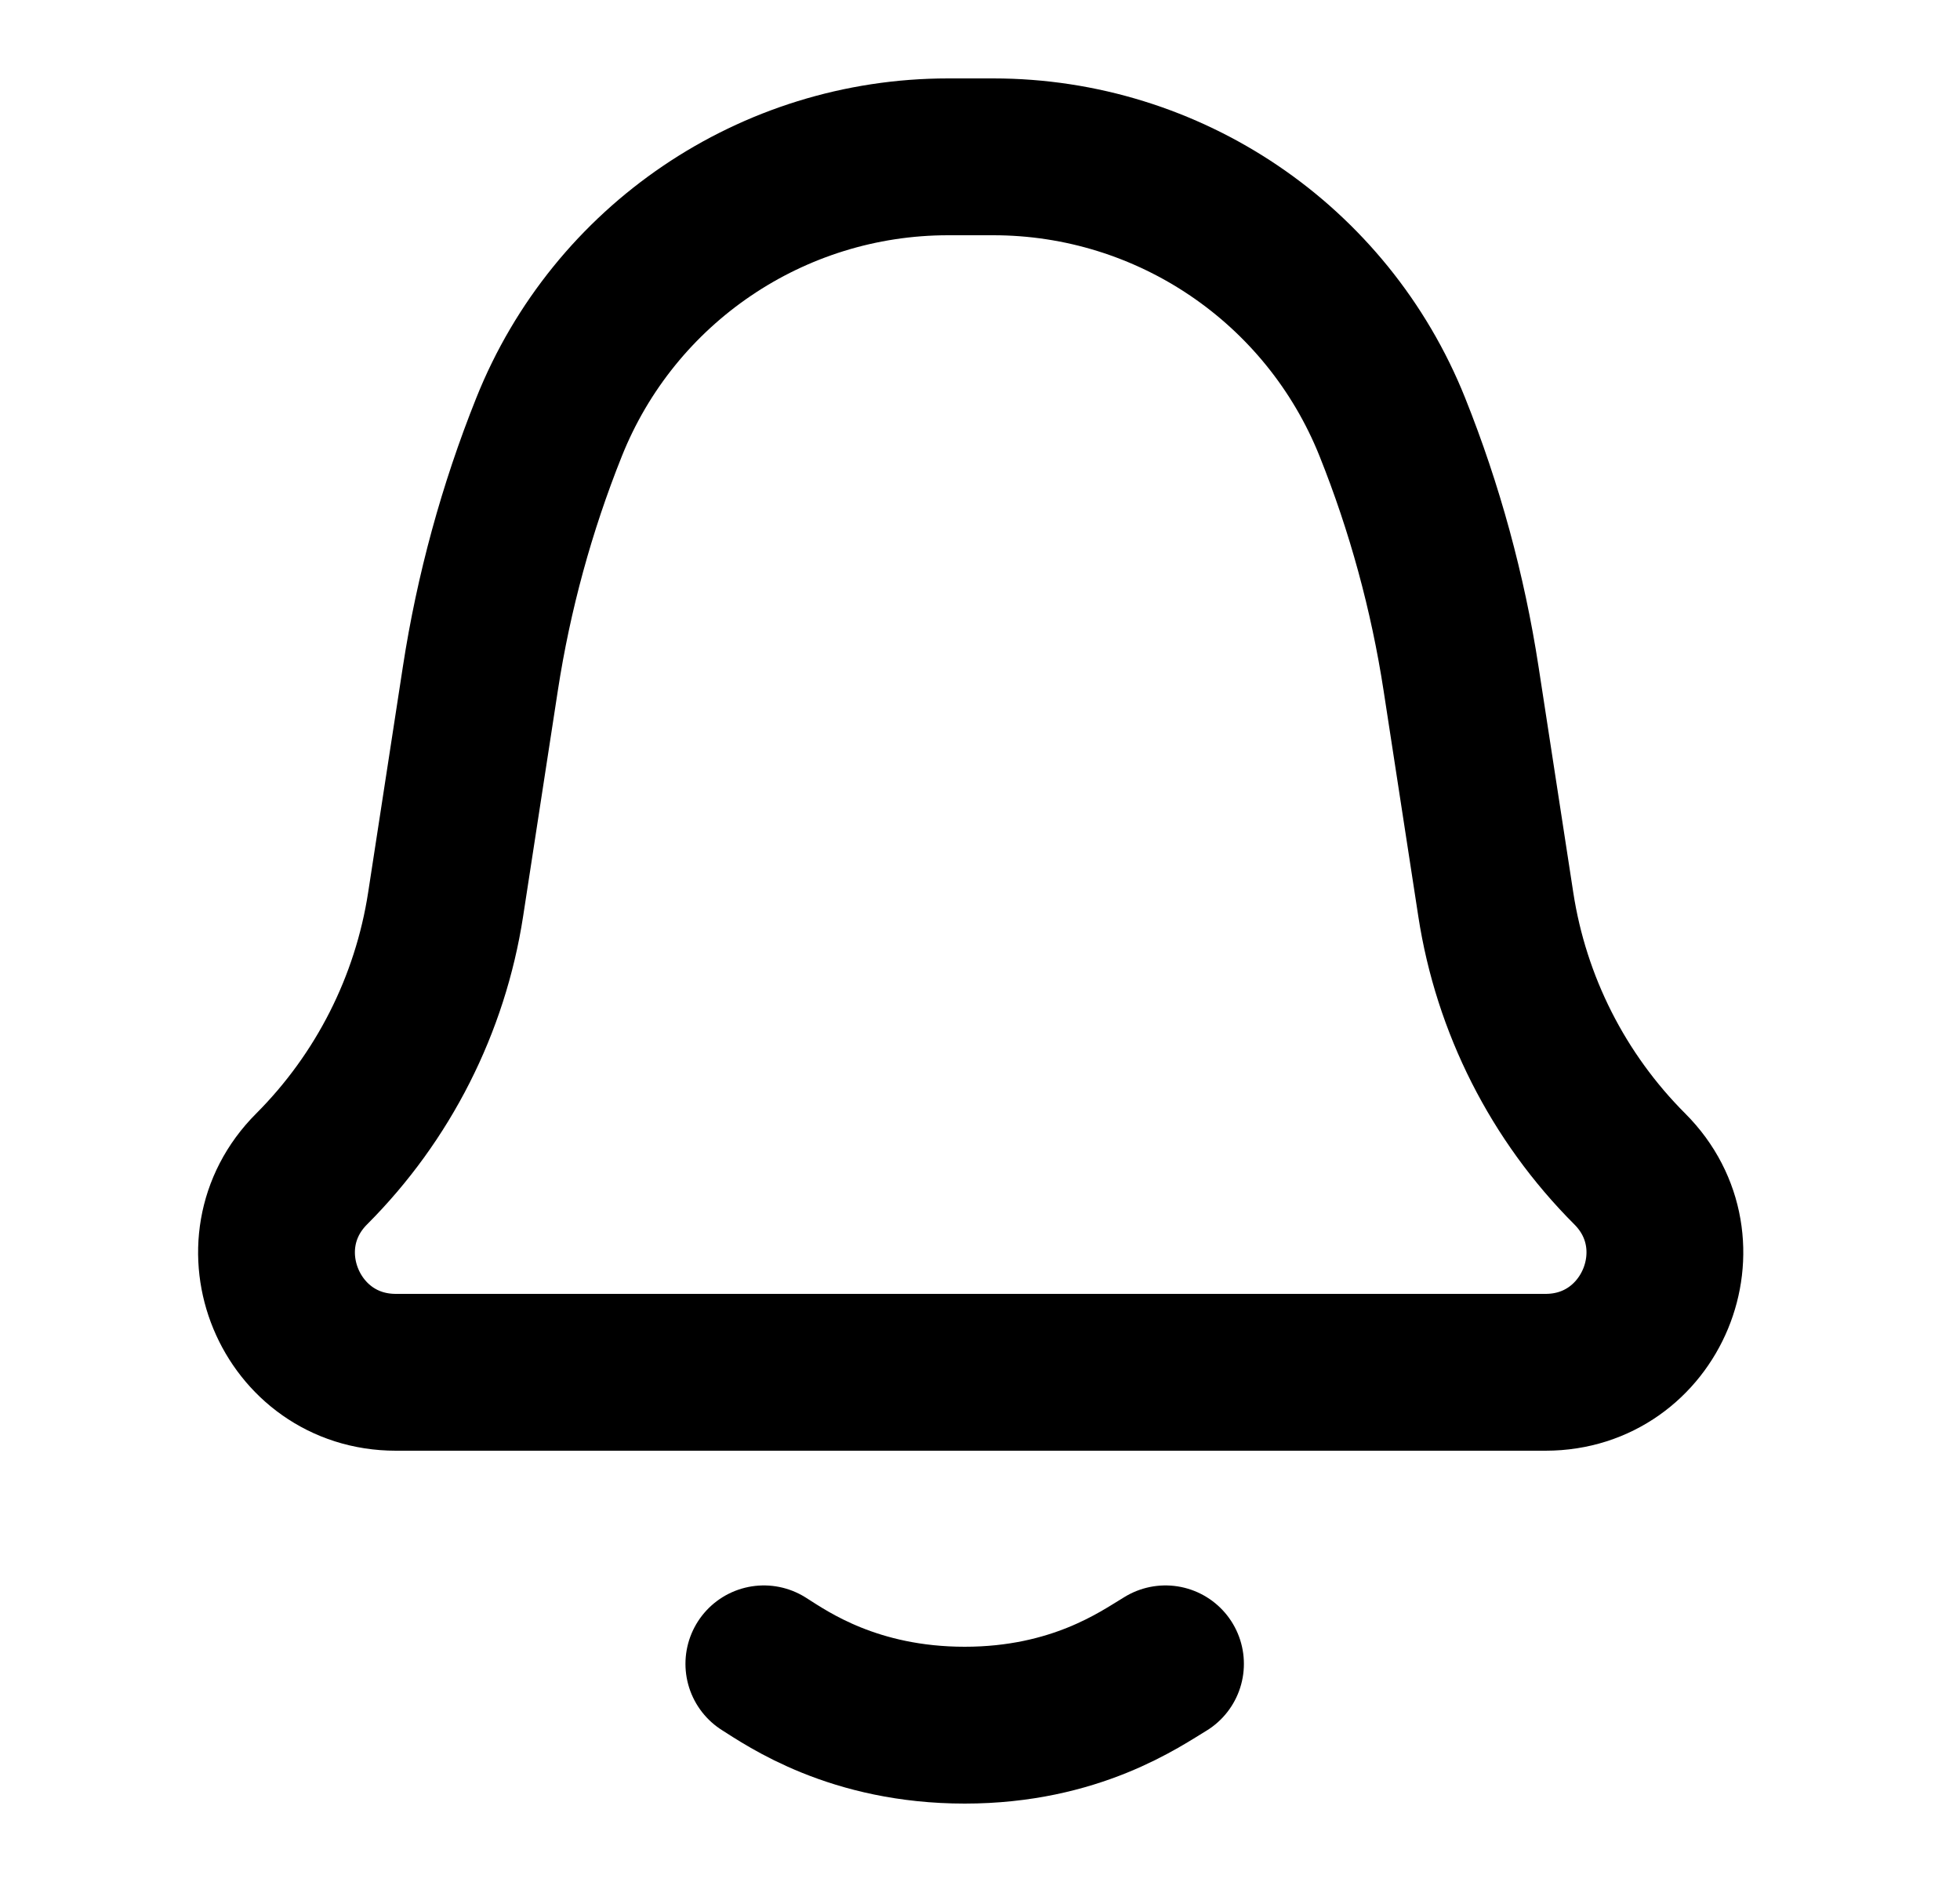 <svg width="25" height="24" viewBox="0 0 25 24" fill="none" xmlns="http://www.w3.org/2000/svg">
<path d="M14.866 21.218C14.546 21.41 13.72 22 12.305 22C10.89 22 10.05 21.412 9.743 21.218M12.093 2H12.669C14.911 2 16.927 3.365 17.76 5.447C18.173 6.479 18.467 7.555 18.636 8.654L19.079 11.534C19.275 12.811 19.874 13.993 20.788 14.907C21.745 15.864 21.067 17.5 19.714 17.5H5.049C3.695 17.5 3.018 15.864 3.975 14.907C4.888 13.993 5.487 12.811 5.684 11.534L6.127 8.654C6.296 7.555 6.59 6.479 7.003 5.447C7.835 3.365 9.851 2 12.093 2Z" stroke="currentColor" stroke-width="2" stroke-linecap="round" stroke-linejoin="round"/>
</svg>
